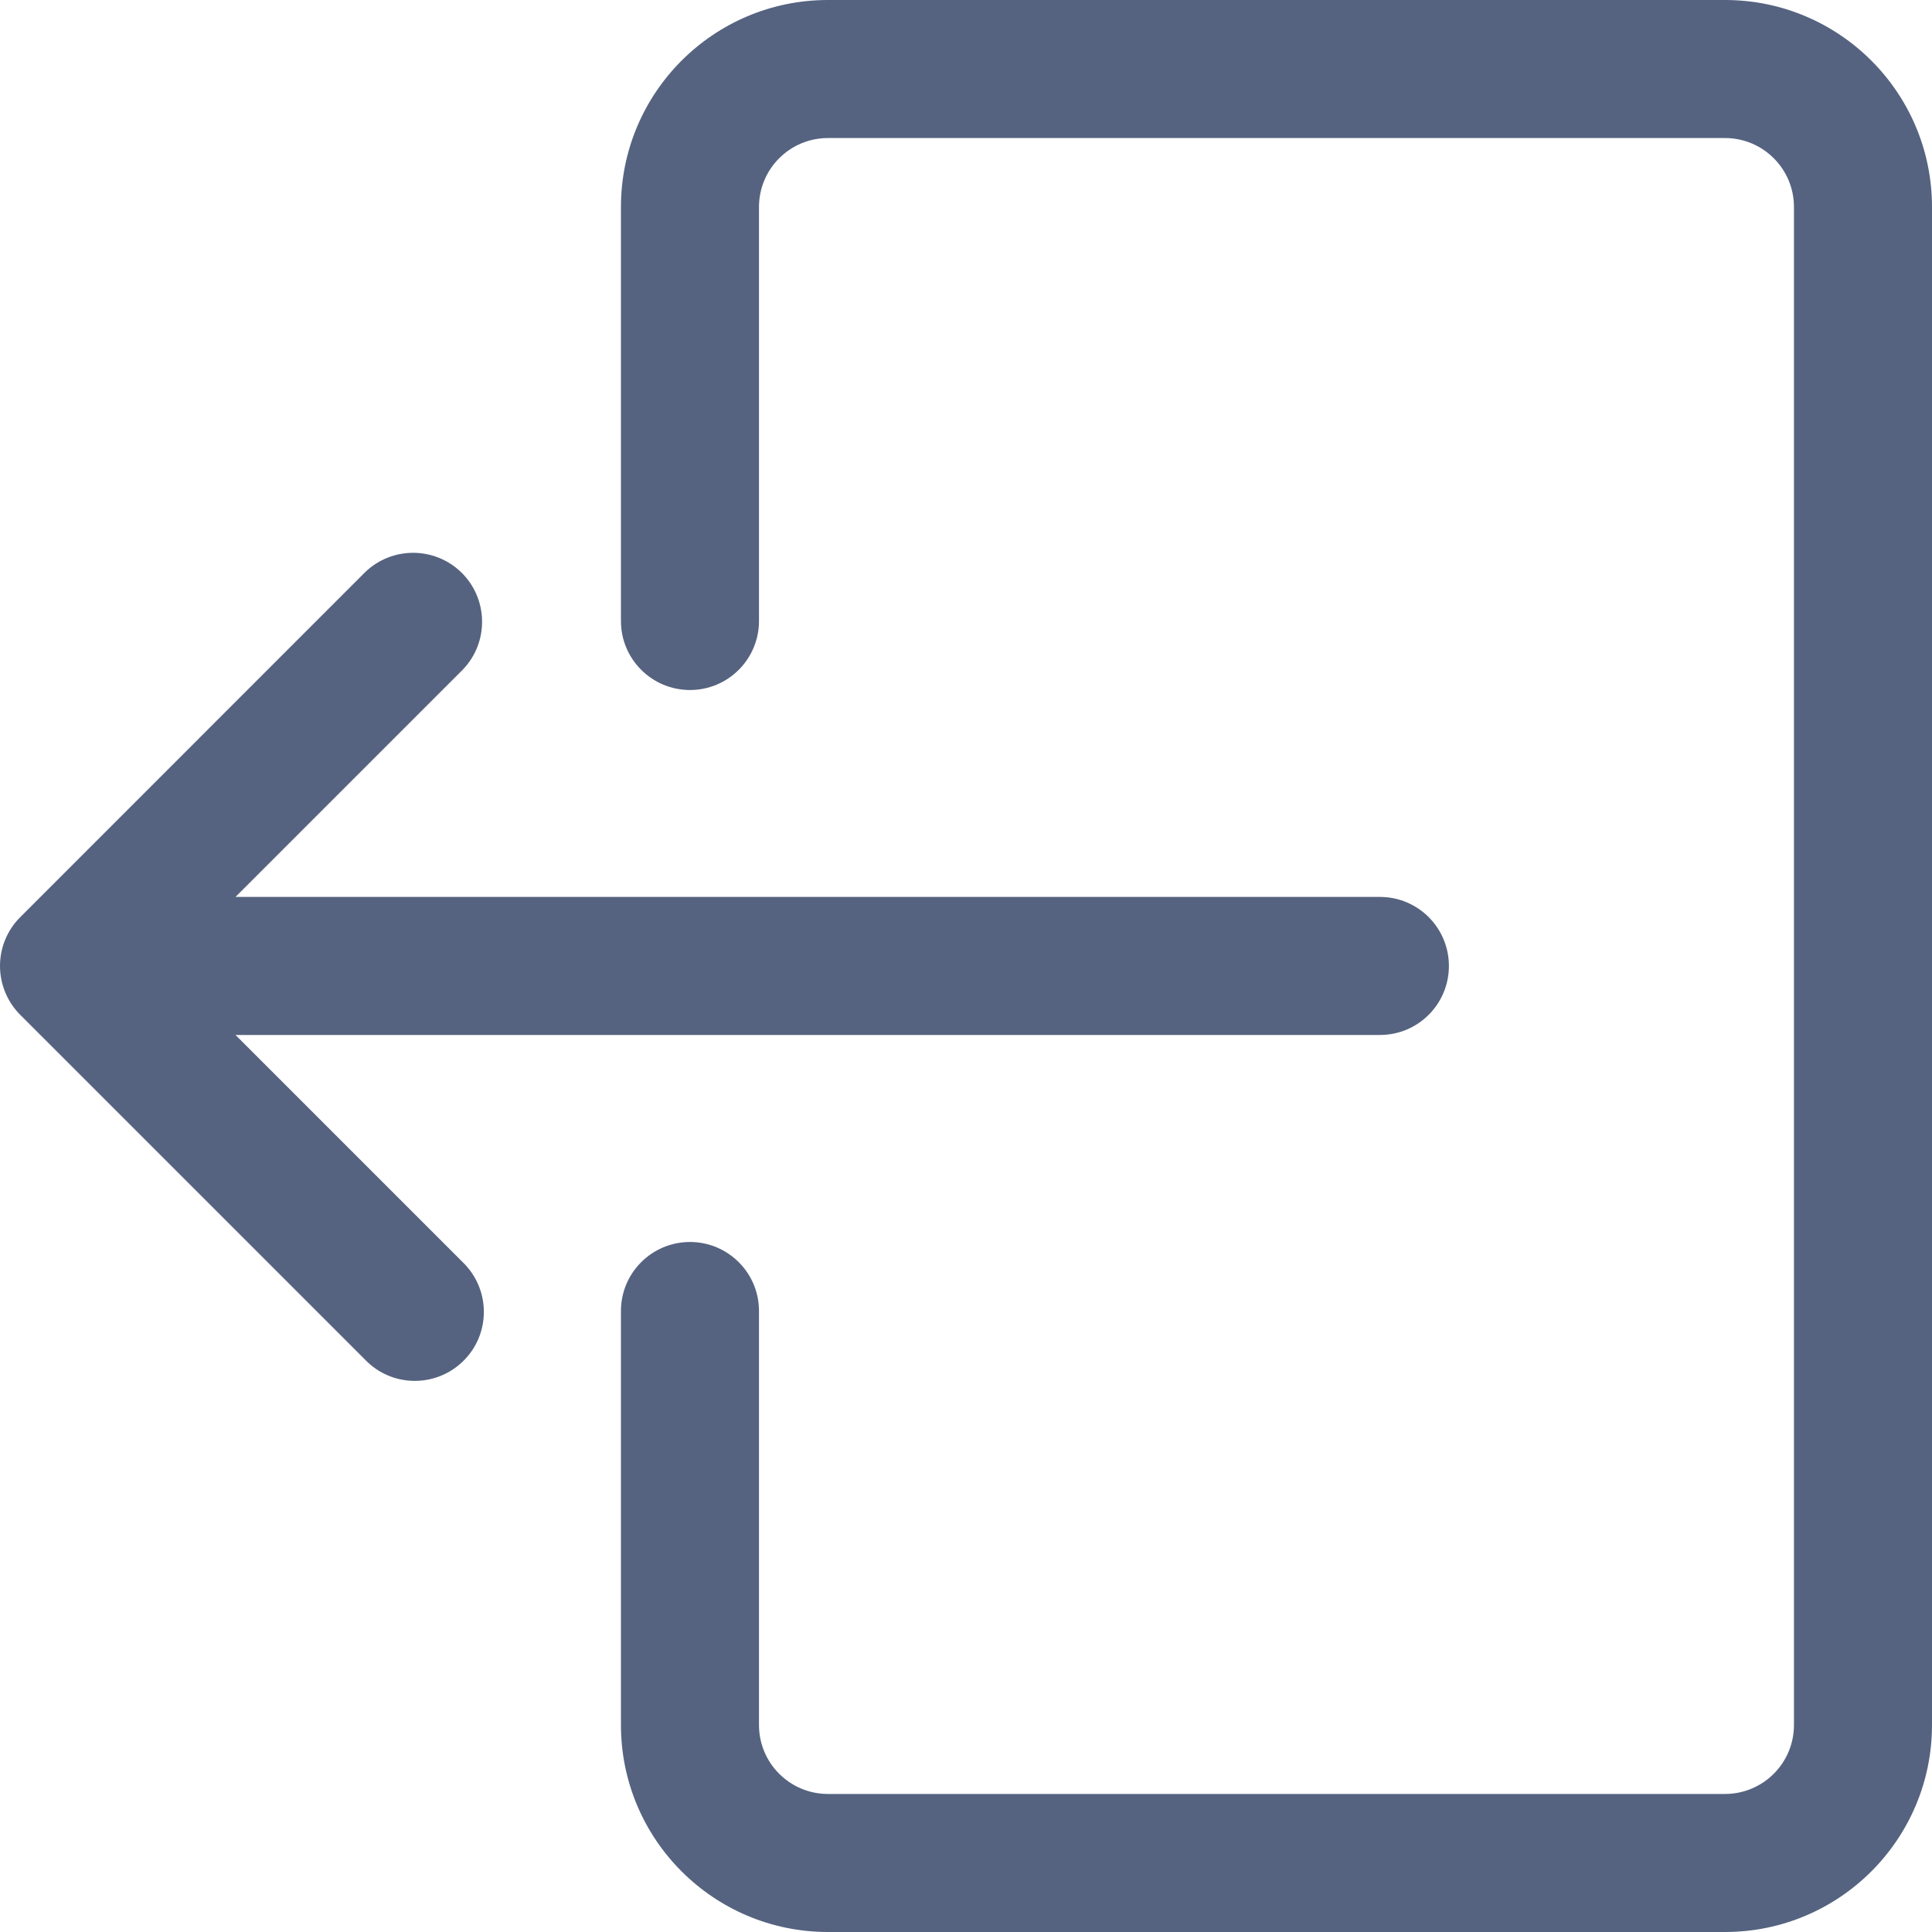 <svg width="20" height="20" viewBox="0 0 20 20" fill="none" xmlns="http://www.w3.org/2000/svg">
<path d="M17.857 0H8.571C7.388 0 6.428 0.959 6.428 2.143V6.429C6.428 6.823 6.748 7.143 7.143 7.143C7.537 7.143 7.857 6.823 7.857 6.429V2.143C7.857 1.748 8.177 1.429 8.571 1.429H17.857C18.251 1.429 18.571 1.748 18.571 2.143V17.857C18.571 18.252 18.251 18.571 17.857 18.571H8.571C8.177 18.571 7.857 18.252 7.857 17.857V13.571C7.857 13.177 7.537 12.857 7.143 12.857C6.748 12.857 6.428 13.177 6.428 13.571V17.857C6.428 19.041 7.388 20 8.571 20H17.857C19.04 20 20 19.041 20 17.857V2.143C20 0.959 19.04 0 17.857 0Z" fill="#142850" fill-opacity="0.72"/>
<path d="M14.285 9.285H2.438L4.79 6.933C5.064 6.649 5.056 6.197 4.773 5.923C4.496 5.656 4.057 5.656 3.78 5.923L0.209 9.495C0.142 9.561 0.09 9.64 0.054 9.727C-0.018 9.901 -0.018 10.098 0.054 10.272C0.09 10.36 0.143 10.439 0.209 10.505L3.781 14.077C4.055 14.361 4.507 14.368 4.791 14.094C5.075 13.82 5.082 13.368 4.808 13.084C4.803 13.078 4.797 13.072 4.791 13.067L2.438 10.714H14.285C14.68 10.714 14.999 10.394 14.999 10C14.999 9.605 14.68 9.285 14.285 9.285Z" fill="#142850" fill-opacity="0.72"/>
</svg>
